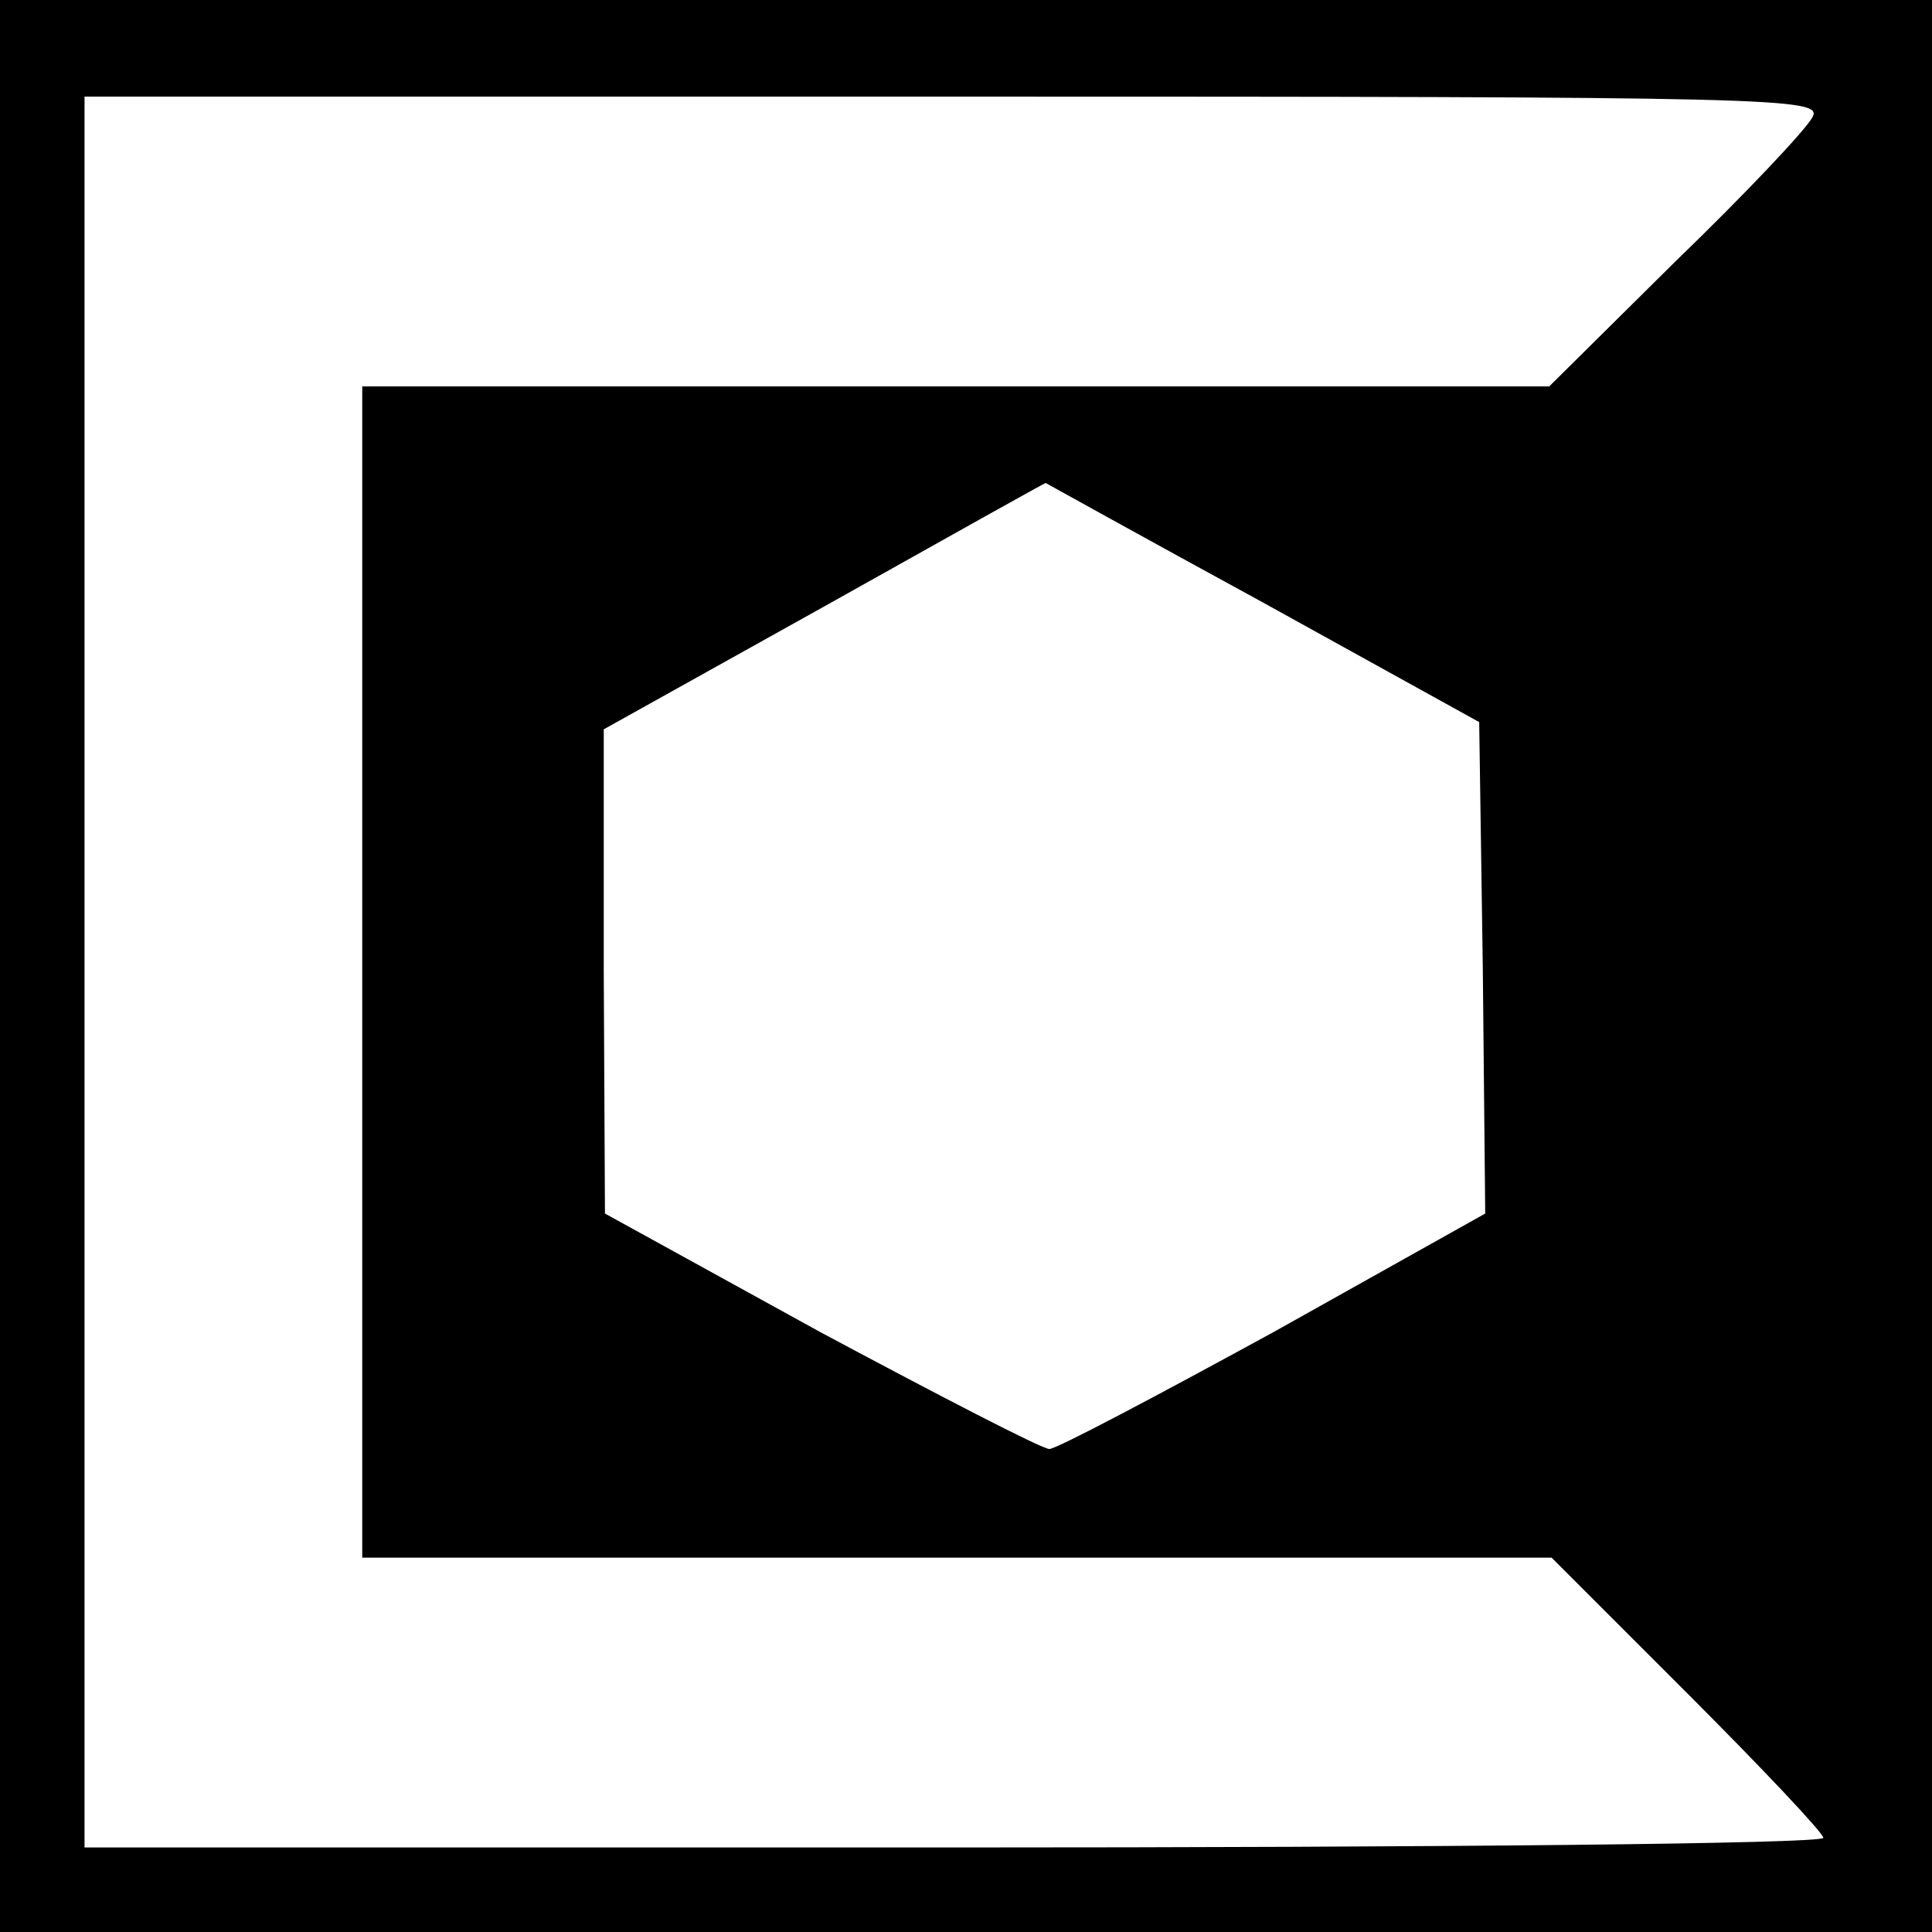<?xml version="1.0" standalone="no"?>
<!DOCTYPE svg PUBLIC "-//W3C//DTD SVG 20010904//EN"
 "http://www.w3.org/TR/2001/REC-SVG-20010904/DTD/svg10.dtd">
<svg version="1.0" xmlns="http://www.w3.org/2000/svg"
 width="160pt" height="160pt" viewBox="0 0 160 160"
 preserveAspectRatio="xMidYMid meet">
<g transform="translate(0,160) scale(0.1,-0.1)"
fill="#000000" stroke="none">
<path d="M0 800 l0 -800 800 0 800 0 0 800 0 800 -800 0 -800 0 0 -800z m1501
703 c-5 -10 -56 -64 -114 -120 l-104 -103 -492 0 -491 0 0 -485 0 -485 492 0
493 0 112 -112 c62 -62 113 -116 113 -120 0 -5 -324 -8 -720 -8 l-720 0 0 725
0 725 720 0 c683 0 720 -1 711 -17z m-455 -402 l179 -99 3 -204 2 -203 -175
-98 c-97 -53 -180 -97 -186 -97 -6 0 -91 44 -190 97 l-178 98 -1 201 0 200
183 102 c100 56 182 102 183 102 0 0 81 -45 180 -99z"/>
</g>
</svg>
